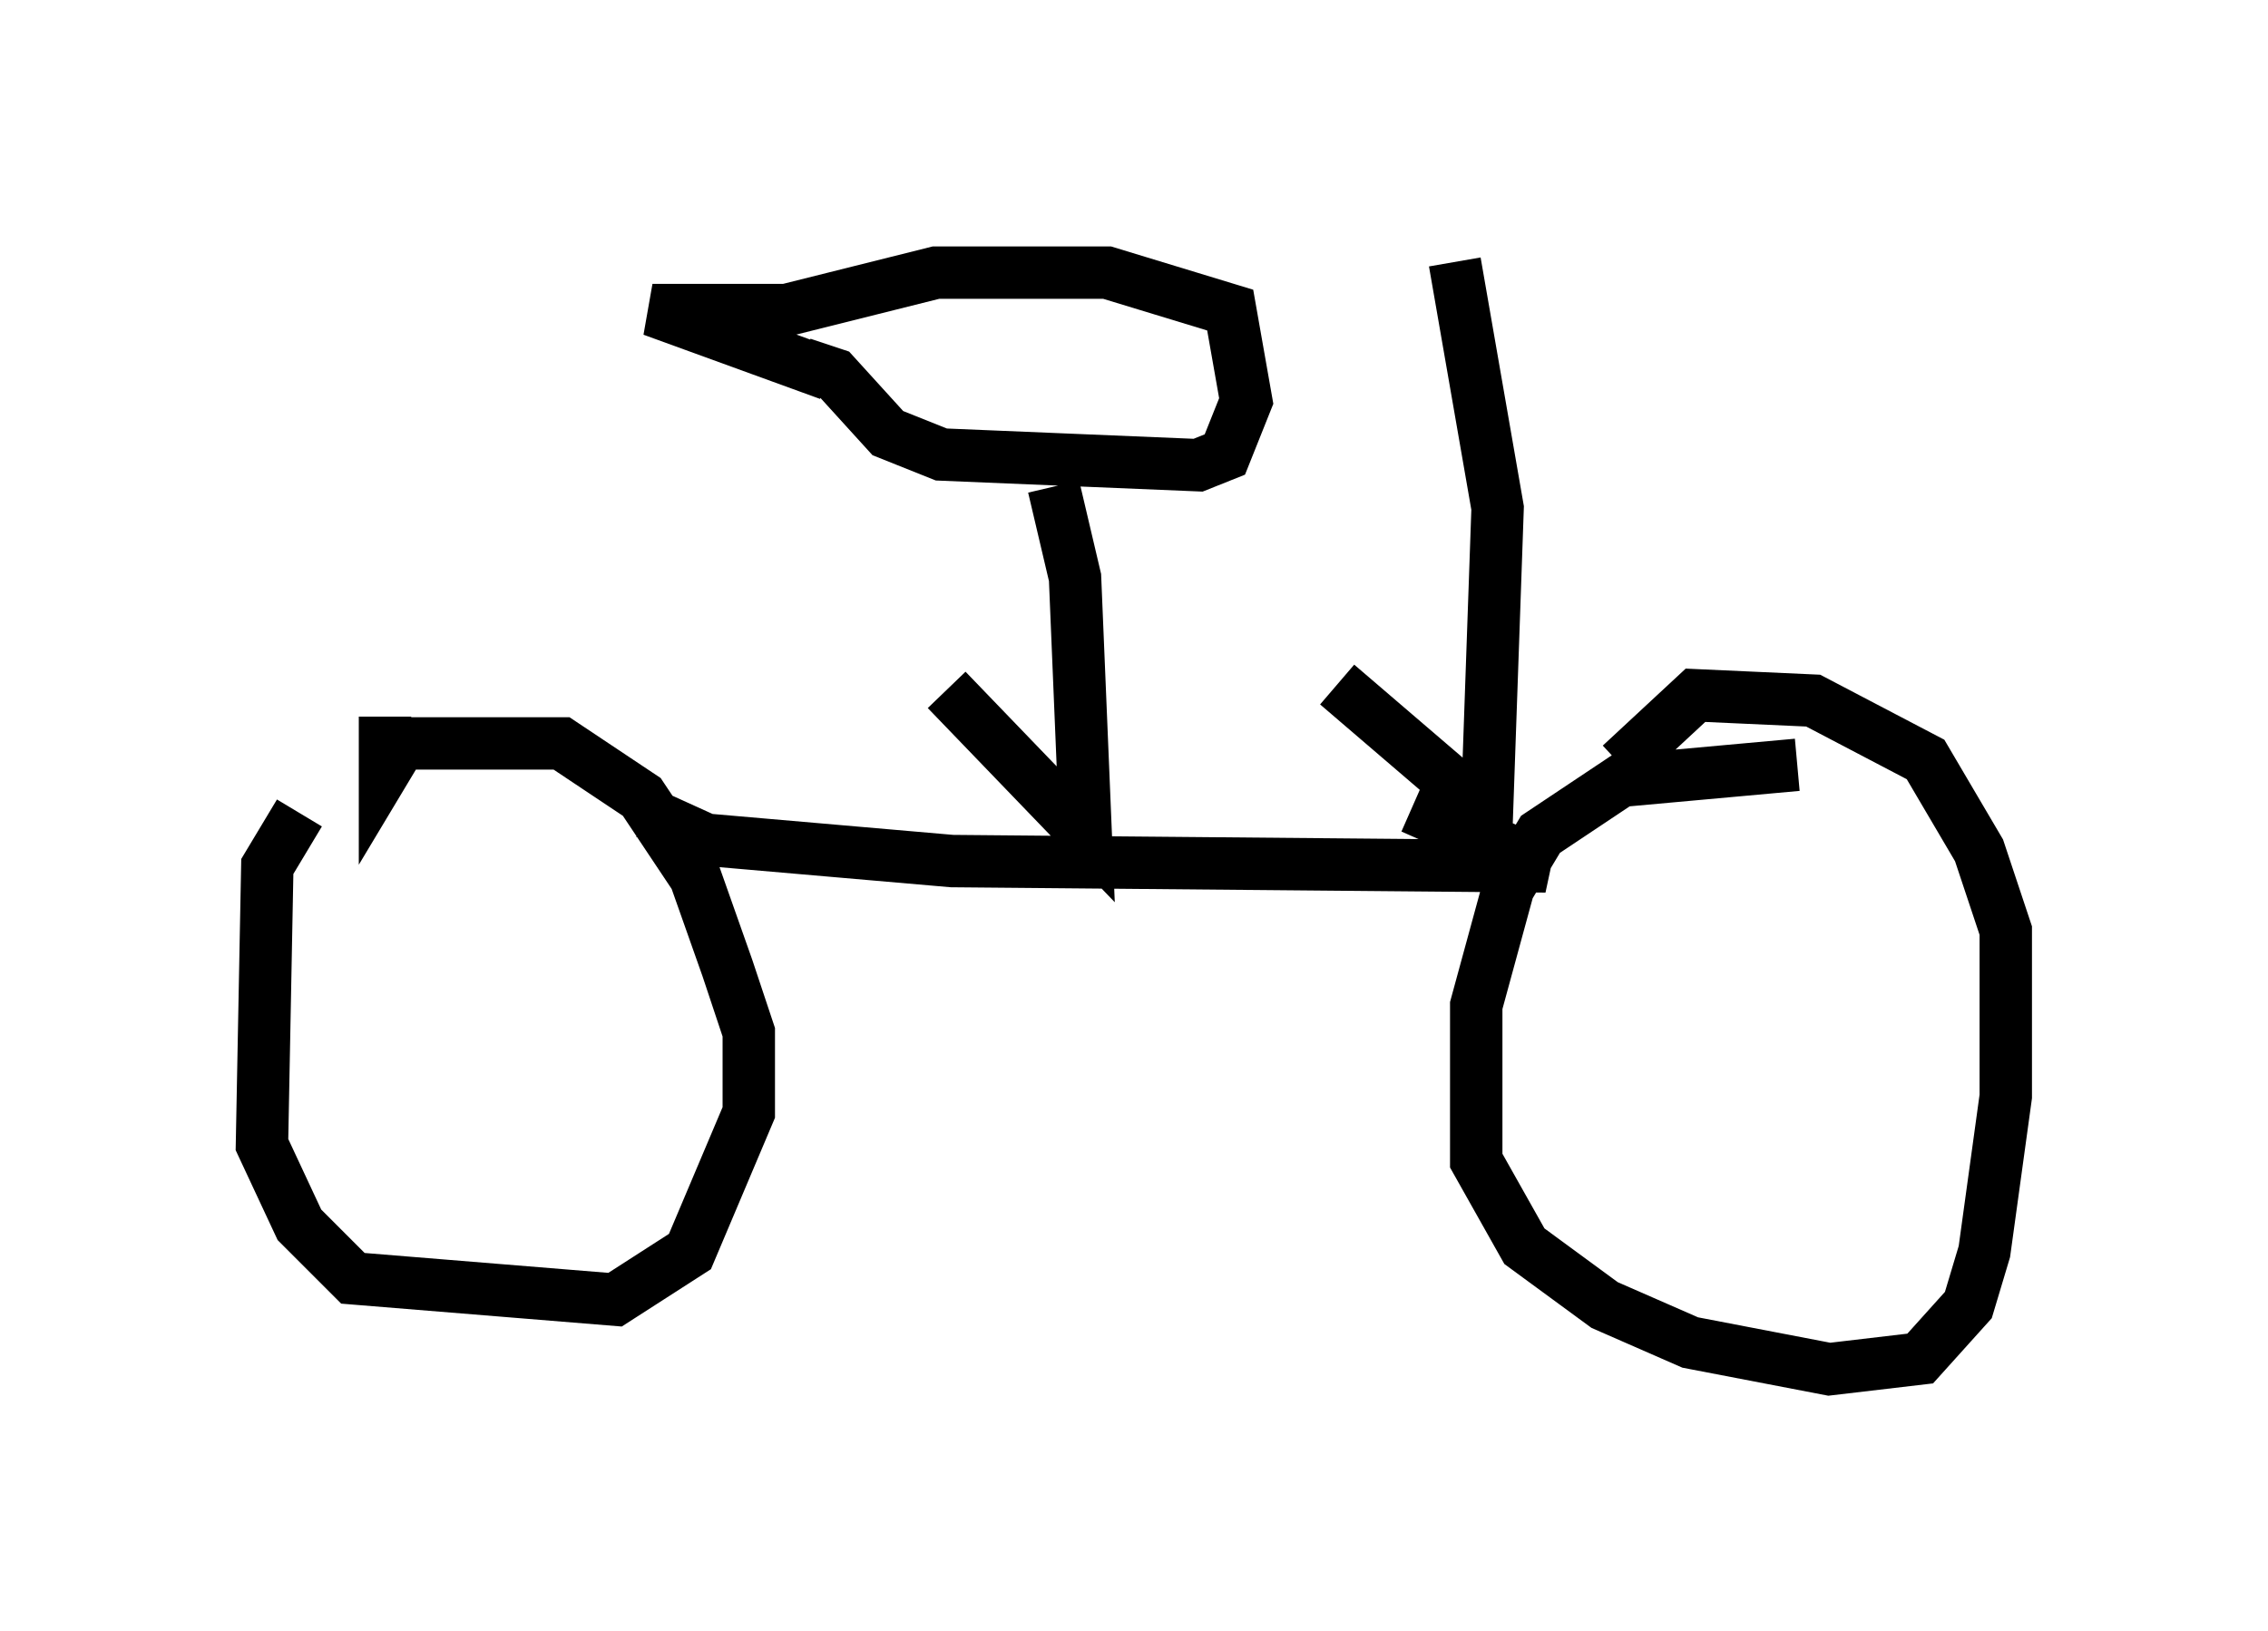 <?xml version="1.0" encoding="utf-8" ?>
<svg baseProfile="full" height="31.131" version="1.1" width="43.28" xmlns="http://www.w3.org/2000/svg" xmlns:ev="http://www.w3.org/2001/xml-events" xmlns:xlink="http://www.w3.org/1999/xlink"><defs /><rect fill="white" height="31.131" width="43.28" x="0" y="0" /><path d="M7.756, 14.8 m-2.042, 0.715 l-0.613, 1.021 -0.102, 5.308 l0.715, 1.531 1.021, 1.021 l5.002, 0.408 1.429, -0.919 l1.123, -2.654 0.0, -1.531 l-0.408, -1.225 -0.613, -1.735 l-1.021, -1.531 -1.531, -1.021 l-3.063, 0.0 -0.306, 0.51 l0.0, -1.021 m26.95, 0.919 l-3.369, 0.306 -1.531, 1.021 l-0.613, 1.021 -0.613, 2.246 l0.0, 2.96 0.919, 1.633 l1.531, 1.123 1.633, 0.715 l2.654, 0.51 1.735, -0.204 l0.919, -1.021 0.306, -1.021 l0.408, -2.96 0.0, -3.165 l-0.51, -1.531 -1.021, -1.735 l-2.144, -1.123 -2.246, -0.102 l-1.429, 1.327 m-18.579, 0.919 l1.123, 0.51 4.696, 0.408 l11.331, 0.102 -2.552, -1.123 m0.817, -10.413 l0.817, 4.696 -0.204, 5.819 l-2.858, -2.45 m-5.41, -3.777 l0.408, 1.735 0.204, 4.9 l-2.654, -2.756 m-2.756, -6.227 l0.613, 0.204 1.021, 1.123 l1.021, 0.408 4.9, 0.204 l0.51, -0.204 0.408, -1.021 l-0.306, -1.735 -2.348, -0.715 l-3.267, 0.0 -2.858, 0.715 l-2.552, 0.0 3.369, 1.225 " fill="none" stroke="black" stroke-width="1" /></svg>